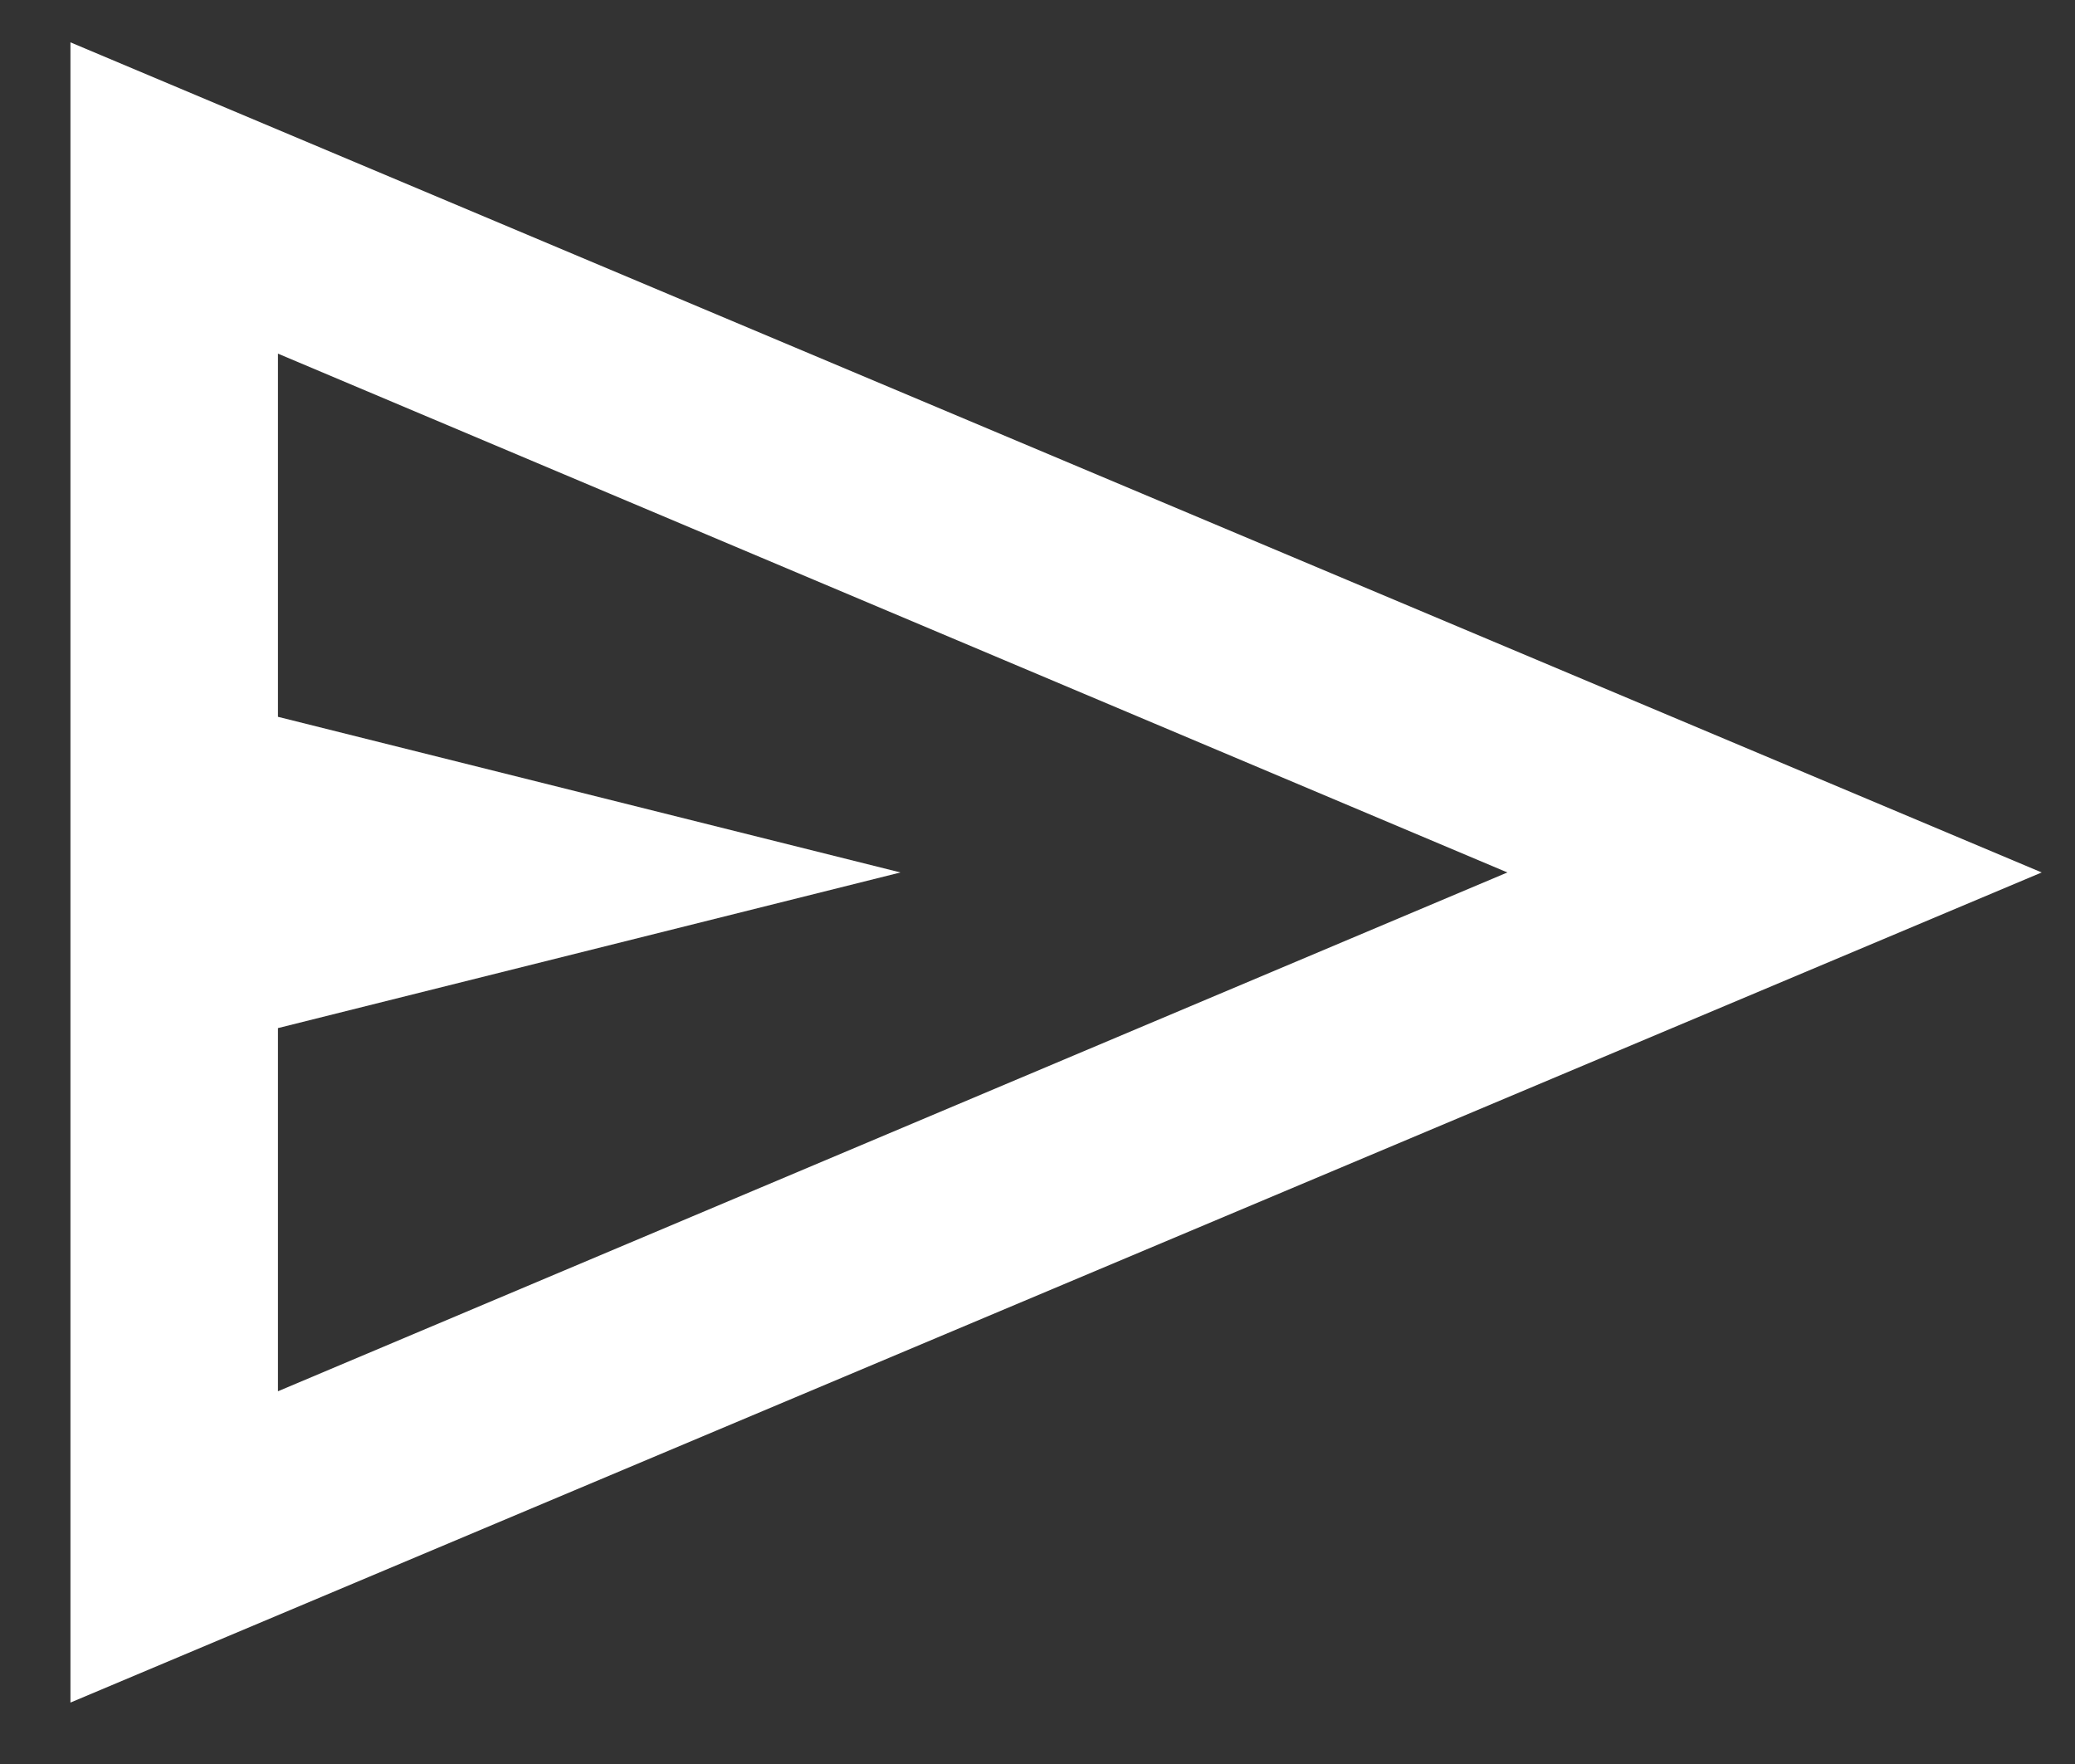 <svg width="20" height="17" viewBox="0 0 20 17" fill="none" xmlns="http://www.w3.org/2000/svg">
<rect x="0" y="0" width="20" height="17" fill="#333333" stroke="none"/>
<path d="M0.679 16.408V0.408L19.679 8.408L0.679 16.408ZM2.679 13.408L14.529 8.408L2.679 3.408V6.908L8.679 8.408L2.679 9.908V13.408Z" fill="white"/>
</svg>
